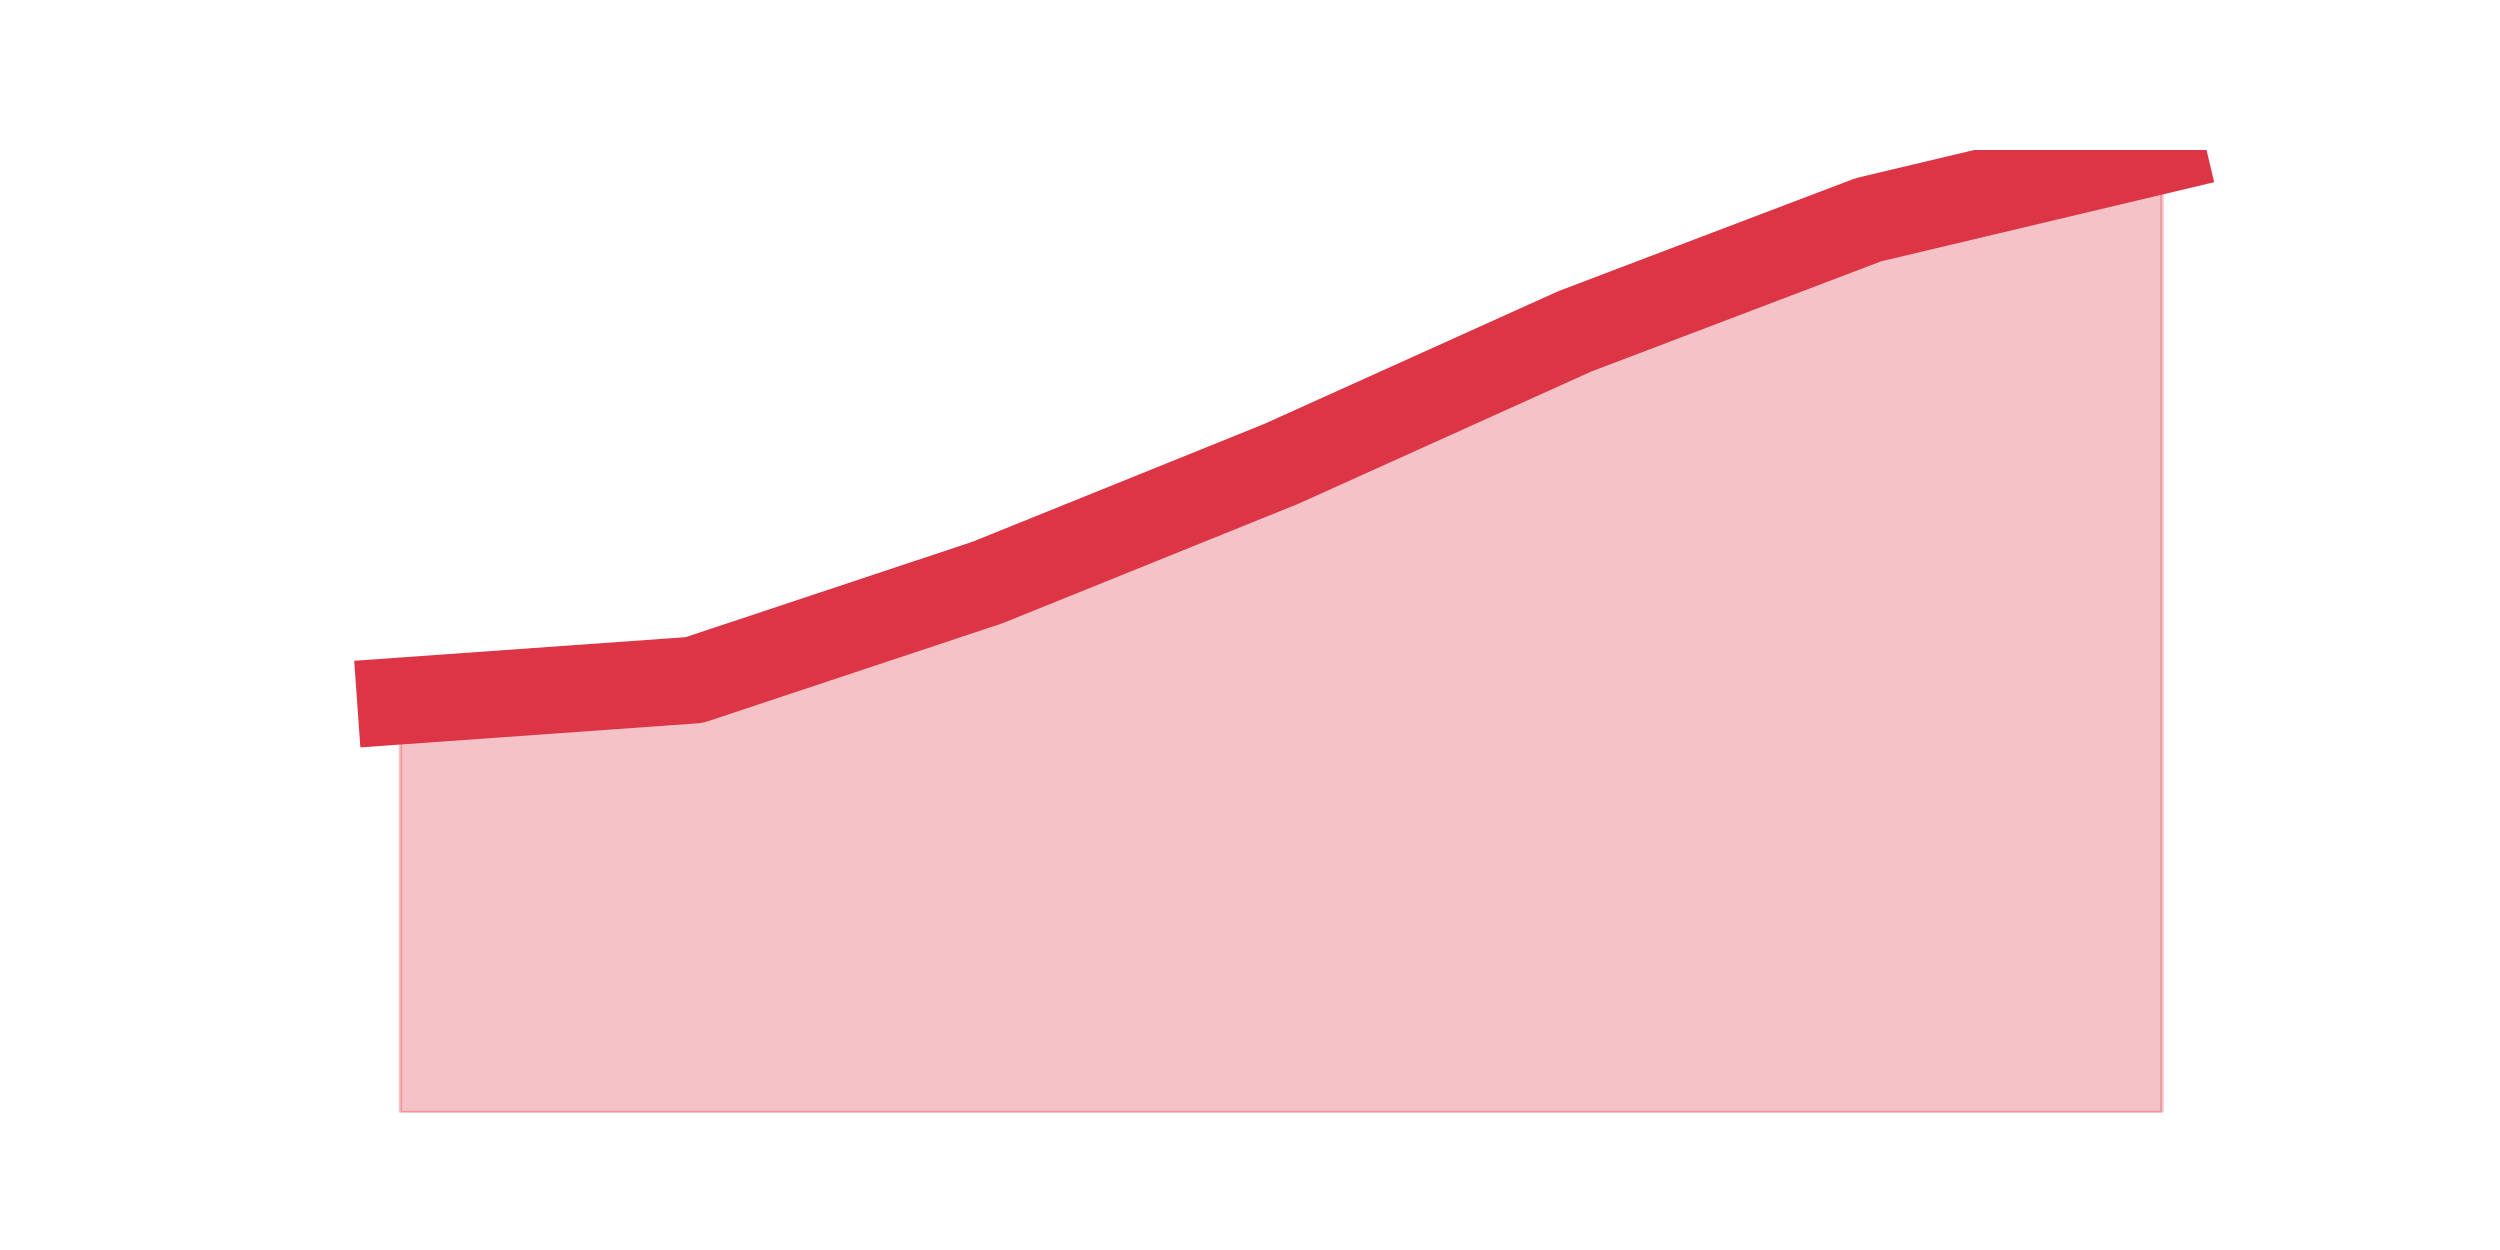 <?xml version="1.0" encoding="utf-8" standalone="no"?>
<!DOCTYPE svg PUBLIC "-//W3C//DTD SVG 1.1//EN"
  "http://www.w3.org/Graphics/SVG/1.1/DTD/svg11.dtd">
<svg height="360pt" version="1.1" viewBox="0 0 720 360" width="720pt" xmlns="http://www.w3.org/2000/svg" xmlns:xlink="http://www.w3.org/1999/xlink">
 <defs>
  <style type="text/css">*{stroke-linecap:butt;stroke-linejoin:round;}</style>
 </defs>
 <g id="figure_1">
  <g id="patch_1">
   <path d="M 0 360 
L 720 360 
L 720 0 
L 0 0 
z
" style="fill:none;"/>
  </g>
  <g id="axes_1">
   <g id="matplotlib.axis_1"/>
   <g id="matplotlib.axis_2"/>
   <g id="PolyCollection_1">
    <defs>
     <path d="M 115.364 -158.113 
L 115.364 -39.6 
L 199.909 -39.6 
L 284.455 -39.6 
L 369 -39.6 
L 453.545 -39.6 
L 538.091 -39.6 
L 622.636 -39.6 
L 622.636 -316.8 
L 622.636 -316.8 
L 538.091 -296.713 
L 453.545 -264.574 
L 369 -226.409 
L 284.455 -192.261 
L 199.909 -164.139 
L 115.364 -158.113 
z
" id="m062d645f83" style="stroke:#dc3545;stroke-opacity:0.3;"/>
    </defs>
    <g clip-path="url(#p3abd5a2da6)">
     <use style="fill:#dc3545;fill-opacity:0.3;stroke:#dc3545;stroke-opacity:0.3;" x="0" xlink:href="#m062d645f83" y="360"/>
    </g>
   </g>
   <g id="line2d_1">
    <path clip-path="url(#p3abd5a2da6)" d="M 115.364 201.887 
L 199.909 195.861 
L 284.455 167.739 
L 369 133.591 
L 453.545 95.426 
L 538.091 63.287 
L 622.636 43.2 
" style="fill:none;stroke:#dc3545;stroke-linecap:square;stroke-width:25;"/>
   </g>
  </g>
 </g>
 <defs>
  <clipPath id="p3abd5a2da6">
   <rect height="277.2" width="558" x="90" y="43.2"/>
  </clipPath>
 </defs>
</svg>
